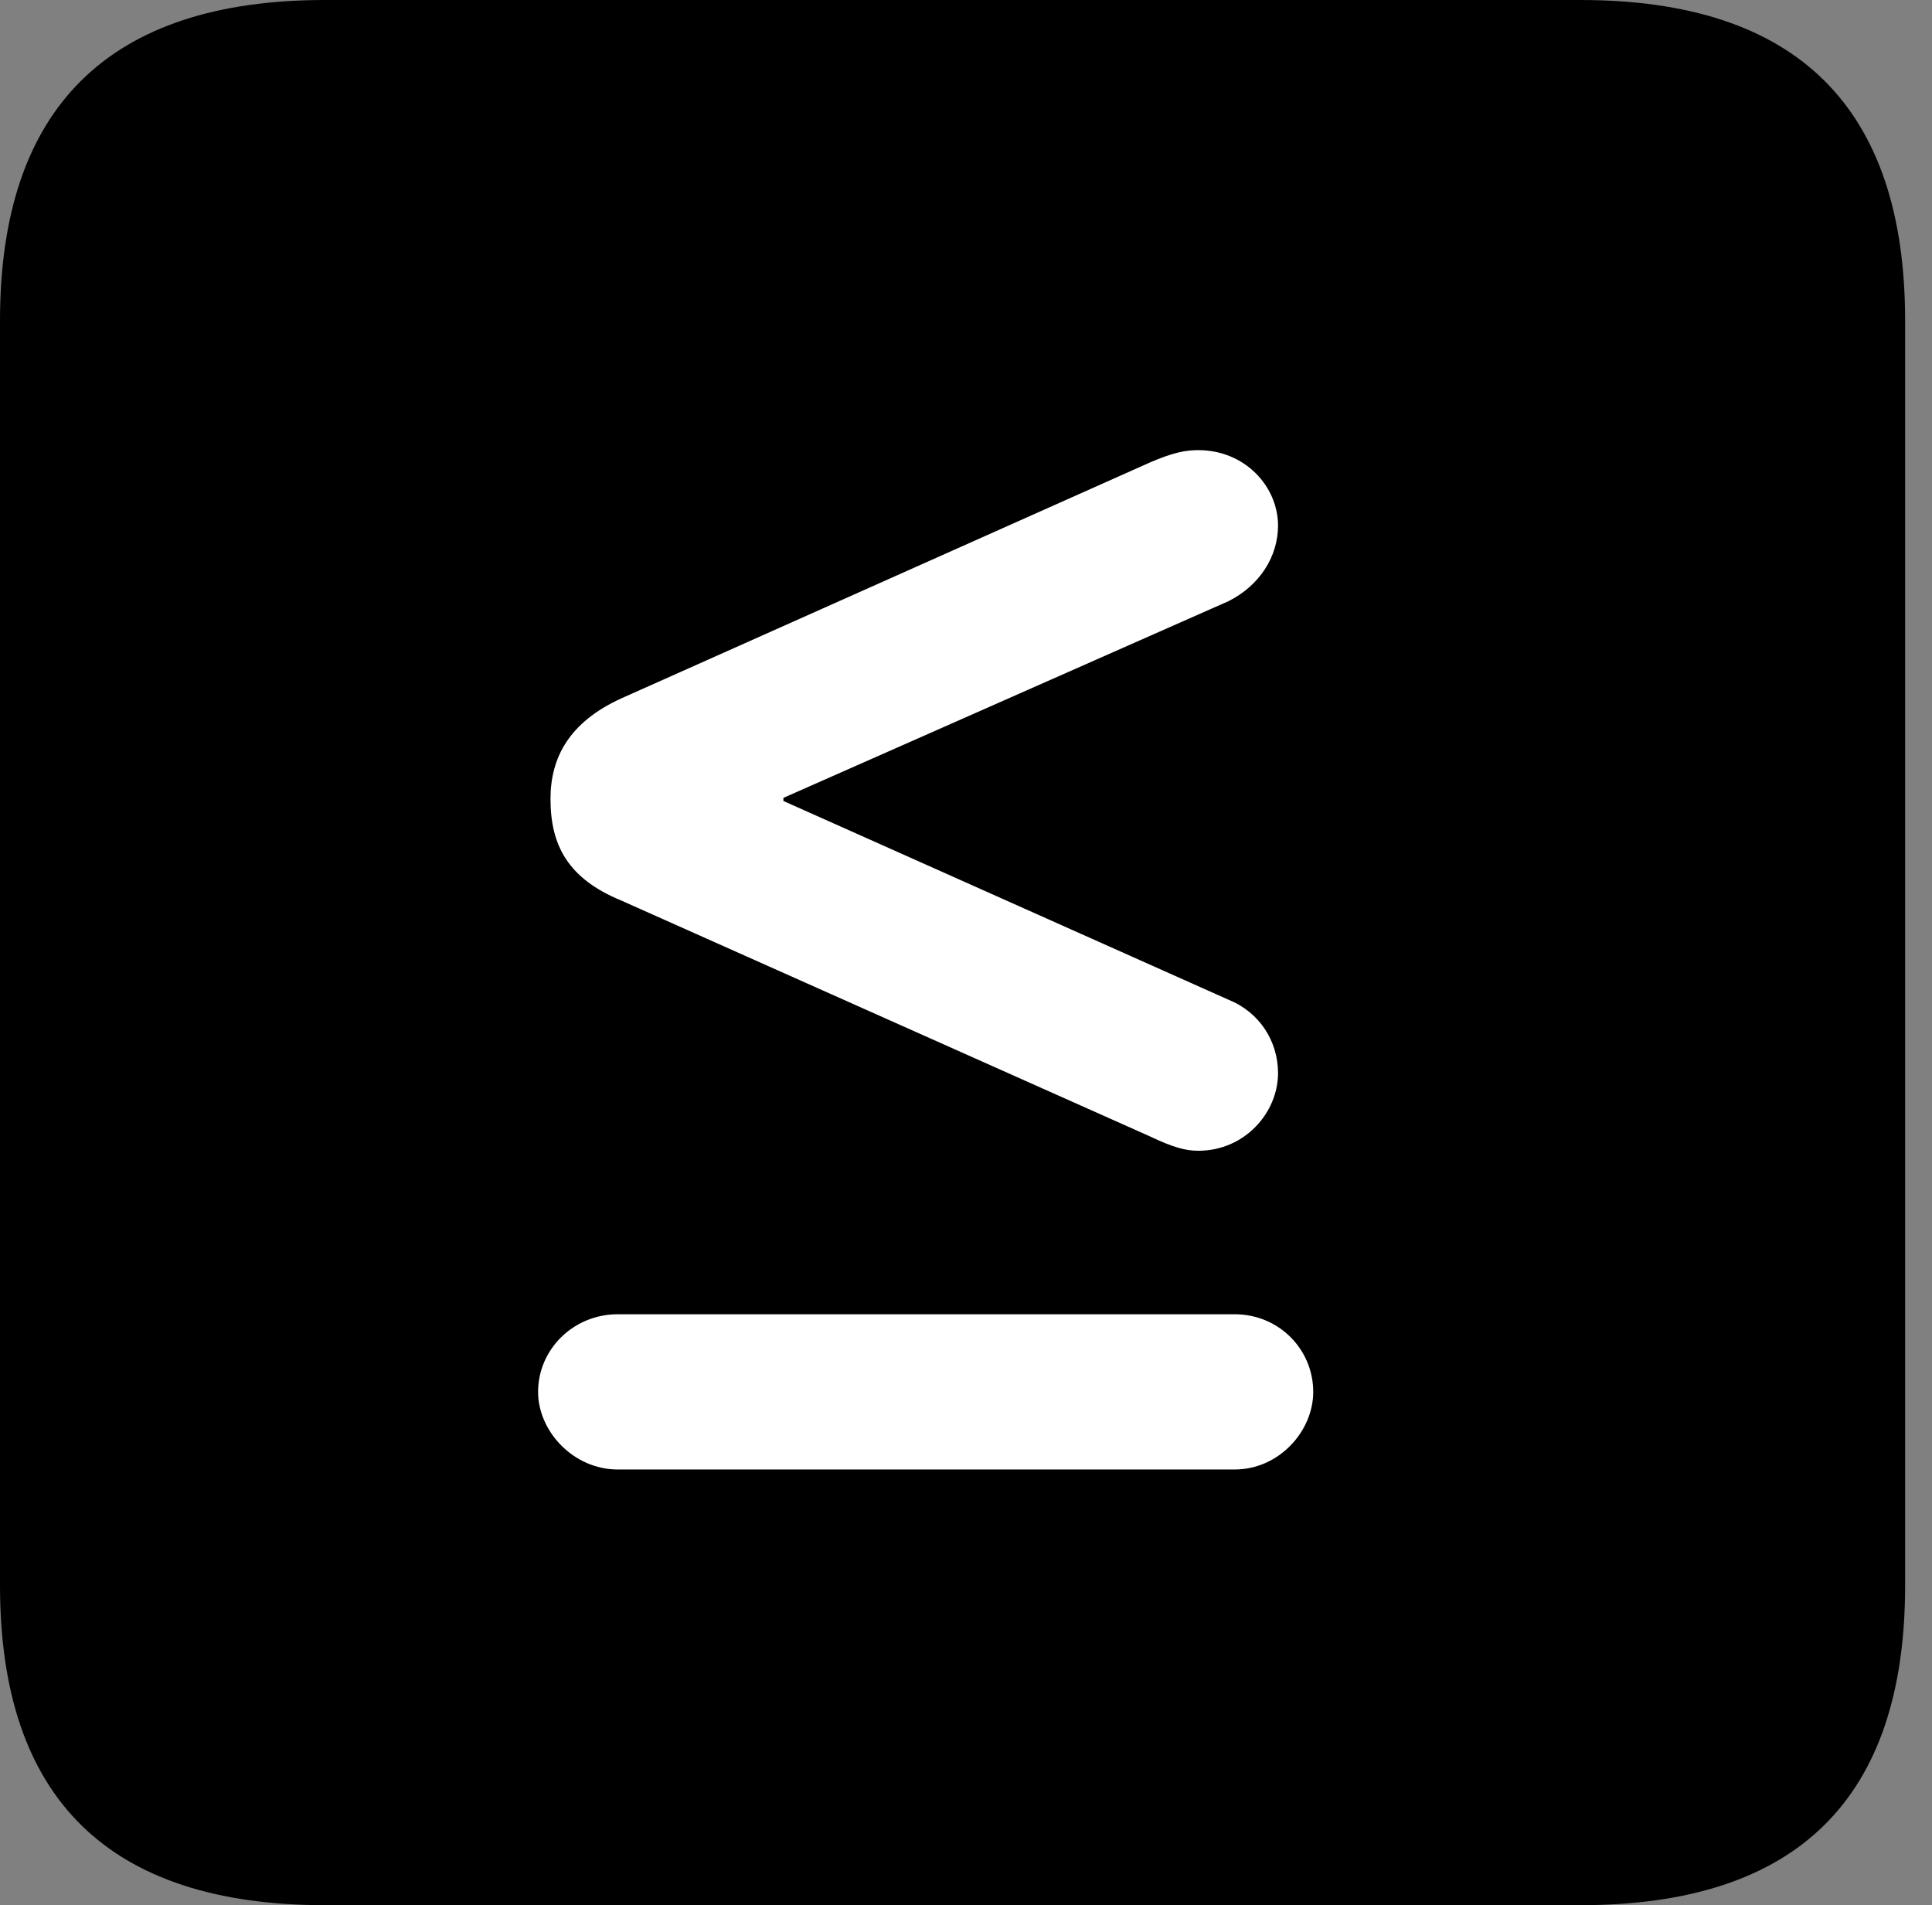 <svg version="1.1" xmlns="http://www.w3.org/2000/svg" xmlns:xlink="http://www.w3.org/1999/xlink" viewBox="0 0 25.525 25.17">
 <rect x="0" y="0" width="25.525" height="25.17" fill="#808080" stroke="none"/>
 <g>
  
  <path d="M4.293 25.17L20.877 25.17C23.748 25.17 25.17 23.762 25.17 20.945L25.17 4.238C25.17 1.422 23.748 0 20.877 0L4.293 0C1.436 0 0 1.422 0 4.238L0 20.945C0 23.762 1.436 25.17 4.293 25.17Z" style="fill:hsl(0 0 0/0.85)"></path>
  <path d="M7.109 18.389C7.109 17.828 7.574 17.363 8.162 17.363L16.311 17.363C16.898 17.363 17.35 17.828 17.35 18.389C17.35 18.908 16.898 19.414 16.311 19.414L8.162 19.414C7.574 19.414 7.109 18.908 7.109 18.389ZM15.832 15.203C15.668 15.203 15.504 15.162 15.19 15.012L8.203 11.895C7.506 11.607 7.273 11.17 7.273 10.555C7.273 10.008 7.52 9.543 8.203 9.229L15.19 6.111C15.504 5.975 15.668 5.947 15.832 5.947C16.447 5.947 16.885 6.426 16.885 6.945C16.885 7.355 16.639 7.738 16.229 7.943L10.35 10.541L10.35 10.582L16.229 13.207C16.639 13.371 16.885 13.754 16.885 14.178C16.885 14.697 16.447 15.203 15.832 15.203Z" style="fill:white"></path>
 </g>
</svg>